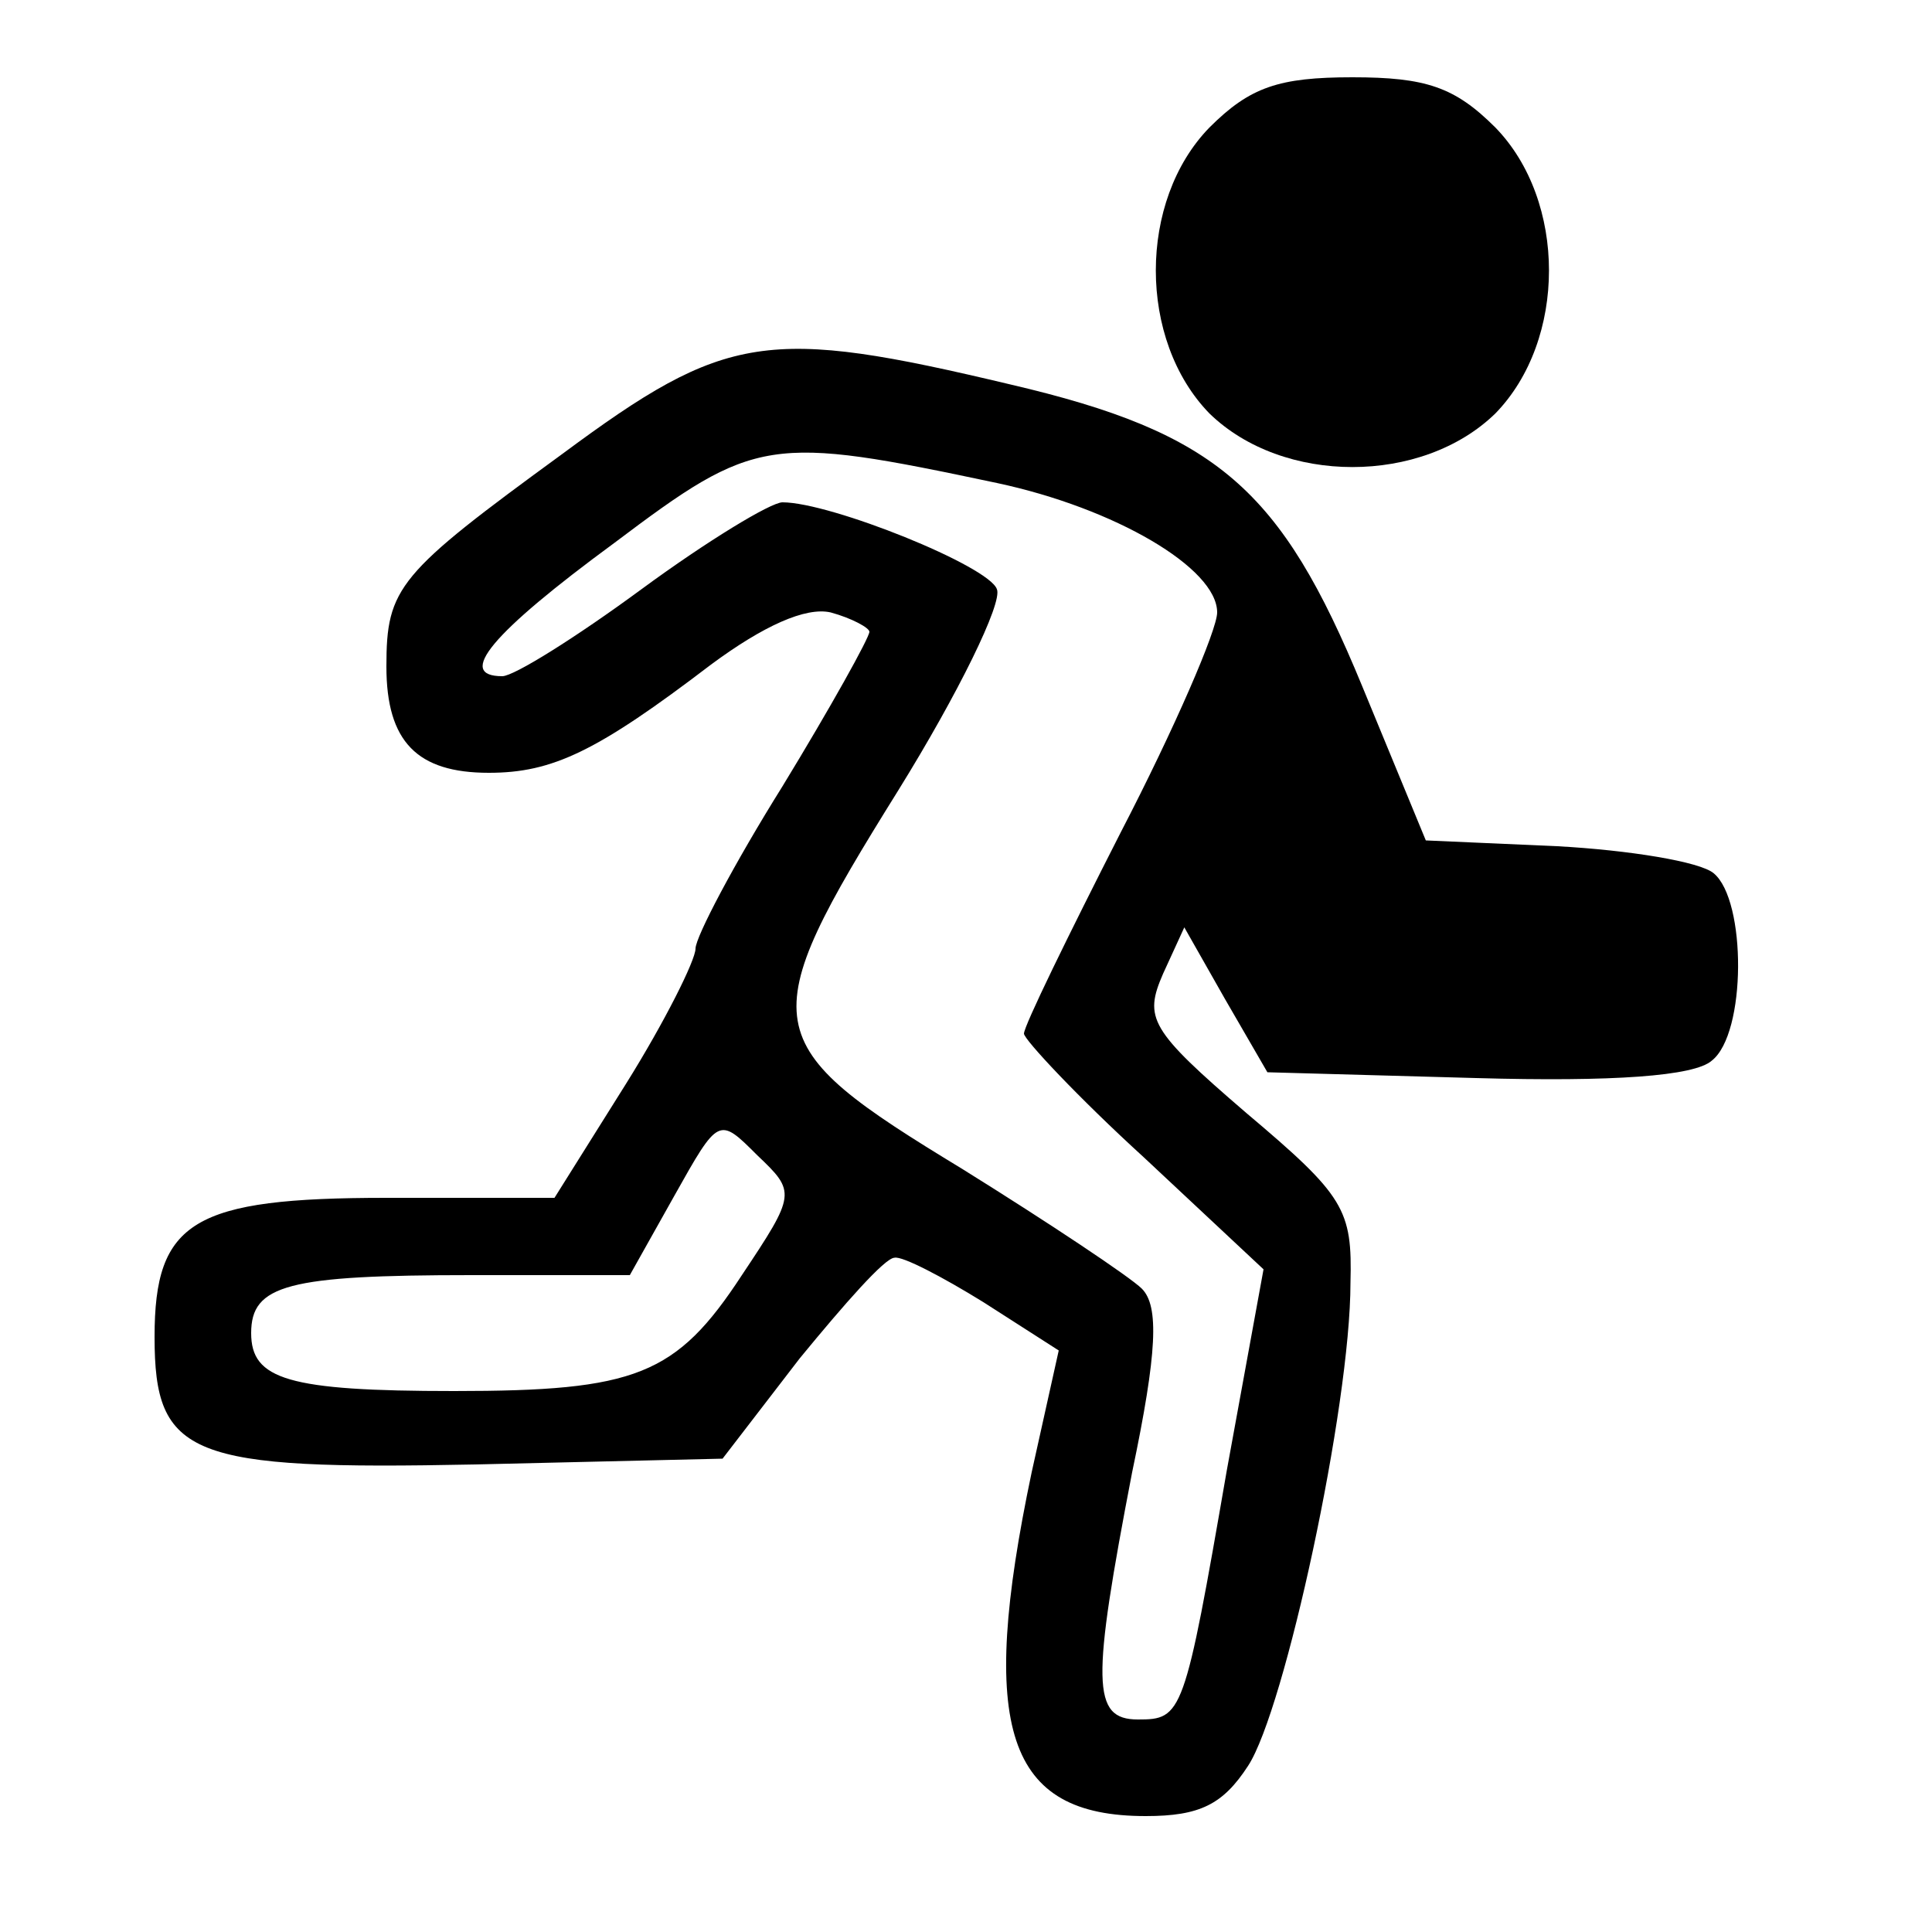 <?xml version="1.0" standalone="no"?>
<!DOCTYPE svg PUBLIC "-//W3C//DTD SVG 20010904//EN"
 "http://www.w3.org/TR/2001/REC-SVG-20010904/DTD/svg10.dtd">
<svg version="1.0" xmlns="http://www.w3.org/2000/svg"
 width="100pt" height="100pt" viewBox="0 0 100 100"
 preserveAspectRatio="xMidYMid meet">
<g transform="translate(0,100) scale(0.1,-0.1)"
fill="#000000" stroke="none">
<path d="M626 934 c-37 -38 -37 -110 0 -148 38 -37 110 -37 148 0 37 38 37
110 0 148 -21 21 -36 26 -74 26 -38 0 -53 -5 -74 -26z"/>
<path d="M291 765 c-85 -62 -91 -69 -91 -110 0 -39 16 -55 53 -55 33 0 56 11
115 56 27 20 49 30 62 27 11 -3 20 -8 20 -10 0 -3 -20 -39 -45 -80 -25 -40
-45 -78 -45 -84 0 -6 -16 -38 -36 -70 l-37 -59 -87 0 c-100 0 -120 -12 -120
-72 0 -62 18 -69 166 -66 l128 3 40 52 c23 28 44 52 49 52 4 1 25 -10 46 -23
l39 -25 -14 -63 c-28 -133 -13 -178 59 -178 28 0 40 6 53 26 19 29 53 186 53
250 1 38 -3 45 -54 88 -50 43 -53 49 -43 72 l11 24 21 -37 22 -38 108 -3 c71
-2 113 1 122 9 18 14 18 83 1 97 -7 6 -44 12 -81 14 l-68 3 -33 80 c-42 102
-75 131 -182 156 -126 30 -147 27 -232 -36z m225 -15 c61 -13 114 -44 114 -67
0 -9 -22 -60 -50 -114 -27 -53 -50 -100 -50 -104 0 -3 28 -33 62 -64 l62 -58
-19 -104 c-22 -127 -23 -129 -46 -129 -24 0 -24 19 -3 128 13 62 14 86 5 95
-6 6 -48 34 -93 62 -107 65 -109 74 -33 196 31 50 54 97 51 104 -4 12 -86 45
-111 45 -6 0 -39 -20 -73 -45 -34 -25 -66 -45 -72 -45 -24 0 -6 22 58 69 73
55 80 56 198 31z m-132 -410 c-34 -52 -55 -60 -149 -60 -86 0 -105 6 -105 30
0 25 19 30 114 30 l82 0 23 41 c23 41 23 41 43 21 20 -19 20 -20 -8 -62z"/>
</g>
</svg>
